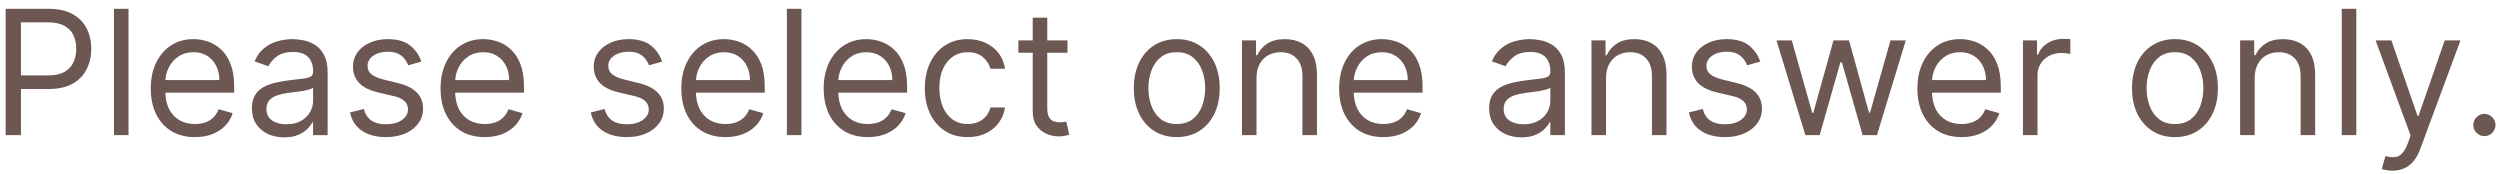 <svg width="259" height="18" viewBox="0 0 259 18" fill="none" xmlns="http://www.w3.org/2000/svg">
<path d="M0.585 14V0.909H5.009C6.036 0.909 6.875 1.094 7.527 1.465C8.183 1.832 8.669 2.328 8.984 2.955C9.3 3.581 9.457 4.28 9.457 5.051C9.457 5.822 9.3 6.523 8.984 7.154C8.673 7.785 8.192 8.288 7.54 8.663C6.888 9.033 6.053 9.219 5.034 9.219H1.864V7.812H4.983C5.686 7.812 6.251 7.691 6.677 7.448C7.103 7.205 7.412 6.877 7.604 6.464C7.8 6.046 7.898 5.575 7.898 5.051C7.898 4.527 7.8 4.058 7.604 3.645C7.412 3.232 7.101 2.908 6.67 2.673C6.24 2.435 5.669 2.315 4.957 2.315H2.17V14H0.585ZM13.315 0.909V14H11.806V0.909H13.315ZM20.194 14.204C19.248 14.204 18.432 13.996 17.746 13.578C17.064 13.156 16.538 12.568 16.167 11.814C15.801 11.055 15.618 10.173 15.618 9.168C15.618 8.162 15.801 7.276 16.167 6.509C16.538 5.737 17.054 5.136 17.714 4.706C18.379 4.271 19.155 4.054 20.041 4.054C20.552 4.054 21.057 4.139 21.556 4.31C22.055 4.48 22.508 4.757 22.917 5.141C23.326 5.52 23.652 6.023 23.895 6.649C24.138 7.276 24.26 8.047 24.26 8.963V9.602H16.692V8.298H22.726C22.726 7.744 22.615 7.25 22.393 6.815C22.176 6.381 21.865 6.038 21.46 5.786C21.059 5.535 20.587 5.409 20.041 5.409C19.44 5.409 18.92 5.558 18.481 5.857C18.047 6.151 17.712 6.534 17.478 7.007C17.243 7.48 17.126 7.987 17.126 8.528V9.398C17.126 10.139 17.254 10.768 17.51 11.283C17.77 11.795 18.13 12.185 18.59 12.453C19.05 12.717 19.585 12.849 20.194 12.849C20.591 12.849 20.949 12.794 21.268 12.683C21.592 12.568 21.871 12.398 22.106 12.172C22.34 11.942 22.521 11.656 22.649 11.315L24.106 11.724C23.953 12.219 23.695 12.653 23.333 13.028C22.971 13.399 22.523 13.689 21.991 13.898C21.458 14.102 20.859 14.204 20.194 14.204ZM29.444 14.23C28.822 14.23 28.257 14.113 27.75 13.879C27.243 13.64 26.84 13.297 26.542 12.849C26.243 12.398 26.094 11.852 26.094 11.213C26.094 10.651 26.205 10.195 26.427 9.845C26.648 9.491 26.944 9.214 27.315 9.014C27.686 8.814 28.095 8.665 28.542 8.567C28.994 8.464 29.448 8.384 29.904 8.324C30.5 8.247 30.984 8.19 31.355 8.151C31.73 8.109 32.003 8.038 32.173 7.94C32.348 7.842 32.435 7.672 32.435 7.429V7.378C32.435 6.747 32.263 6.257 31.917 5.908C31.576 5.558 31.059 5.384 30.364 5.384C29.644 5.384 29.079 5.541 28.67 5.857C28.261 6.172 27.974 6.509 27.807 6.866L26.375 6.355C26.631 5.759 26.972 5.294 27.398 4.962C27.829 4.625 28.297 4.391 28.805 4.259C29.316 4.122 29.819 4.054 30.313 4.054C30.628 4.054 30.991 4.092 31.4 4.169C31.813 4.241 32.212 4.393 32.595 4.623C32.983 4.853 33.304 5.2 33.56 5.665C33.816 6.129 33.944 6.751 33.944 7.531V14H32.435V12.671H32.358C32.256 12.883 32.086 13.111 31.847 13.354C31.608 13.597 31.291 13.804 30.895 13.974C30.498 14.145 30.015 14.23 29.444 14.23ZM29.674 12.875C30.27 12.875 30.773 12.758 31.182 12.523C31.596 12.289 31.907 11.986 32.116 11.616C32.329 11.245 32.435 10.855 32.435 10.446V9.065C32.371 9.142 32.231 9.212 32.013 9.276C31.8 9.336 31.553 9.389 31.272 9.436C30.995 9.479 30.724 9.517 30.46 9.551C30.2 9.581 29.989 9.607 29.827 9.628C29.435 9.679 29.069 9.762 28.728 9.877C28.391 9.988 28.118 10.156 27.91 10.382C27.705 10.604 27.603 10.906 27.603 11.29C27.603 11.814 27.797 12.21 28.184 12.479C28.576 12.743 29.073 12.875 29.674 12.875ZM43.652 6.381L42.297 6.764C42.211 6.538 42.086 6.319 41.919 6.106C41.758 5.888 41.536 5.71 41.255 5.569C40.973 5.428 40.613 5.358 40.174 5.358C39.574 5.358 39.073 5.496 38.672 5.773C38.276 6.046 38.078 6.393 38.078 6.815C38.078 7.19 38.214 7.487 38.487 7.704C38.76 7.921 39.186 8.102 39.765 8.247L41.223 8.605C42.1 8.818 42.755 9.144 43.185 9.583C43.615 10.018 43.831 10.578 43.831 11.264C43.831 11.827 43.669 12.329 43.345 12.773C43.025 13.216 42.578 13.565 42.002 13.821C41.427 14.077 40.758 14.204 39.995 14.204C38.994 14.204 38.165 13.987 37.509 13.553C36.853 13.118 36.437 12.483 36.262 11.648L37.694 11.29C37.831 11.818 38.088 12.214 38.468 12.479C38.851 12.743 39.352 12.875 39.97 12.875C40.673 12.875 41.231 12.726 41.645 12.428C42.062 12.125 42.271 11.763 42.271 11.341C42.271 11 42.152 10.714 41.913 10.484C41.674 10.25 41.308 10.075 40.814 9.96L39.177 9.577C38.278 9.364 37.617 9.033 37.196 8.586C36.778 8.134 36.569 7.57 36.569 6.892C36.569 6.338 36.725 5.848 37.036 5.422C37.351 4.996 37.779 4.661 38.321 4.418C38.866 4.175 39.484 4.054 40.174 4.054C41.146 4.054 41.909 4.267 42.463 4.693C43.021 5.119 43.417 5.682 43.652 6.381ZM50.218 14.204C49.272 14.204 48.456 13.996 47.77 13.578C47.088 13.156 46.562 12.568 46.191 11.814C45.824 11.055 45.641 10.173 45.641 9.168C45.641 8.162 45.824 7.276 46.191 6.509C46.562 5.737 47.077 5.136 47.738 4.706C48.403 4.271 49.178 4.054 50.065 4.054C50.576 4.054 51.081 4.139 51.579 4.31C52.078 4.48 52.532 4.757 52.941 5.141C53.35 5.52 53.676 6.023 53.919 6.649C54.162 7.276 54.283 8.047 54.283 8.963V9.602H46.715V8.298H52.749C52.749 7.744 52.638 7.25 52.417 6.815C52.199 6.381 51.888 6.038 51.483 5.786C51.083 5.535 50.61 5.409 50.065 5.409C49.464 5.409 48.944 5.558 48.505 5.857C48.07 6.151 47.736 6.534 47.501 7.007C47.267 7.48 47.15 7.987 47.15 8.528V9.398C47.15 10.139 47.278 10.768 47.533 11.283C47.793 11.795 48.153 12.185 48.614 12.453C49.074 12.717 49.608 12.849 50.218 12.849C50.614 12.849 50.972 12.794 51.292 12.683C51.616 12.568 51.895 12.398 52.129 12.172C52.364 11.942 52.545 11.656 52.672 11.315L54.13 11.724C53.976 12.219 53.719 12.653 53.356 13.028C52.994 13.399 52.547 13.689 52.014 13.898C51.481 14.102 50.883 14.204 50.218 14.204ZM68.595 6.381L67.24 6.764C67.155 6.538 67.029 6.319 66.863 6.106C66.701 5.888 66.479 5.71 66.198 5.569C65.917 5.428 65.557 5.358 65.118 5.358C64.517 5.358 64.016 5.496 63.616 5.773C63.219 6.046 63.021 6.393 63.021 6.815C63.021 7.19 63.157 7.487 63.43 7.704C63.703 7.921 64.129 8.102 64.709 8.247L66.166 8.605C67.044 8.818 67.698 9.144 68.128 9.583C68.559 10.018 68.774 10.578 68.774 11.264C68.774 11.827 68.612 12.329 68.288 12.773C67.969 13.216 67.521 13.565 66.946 13.821C66.371 14.077 65.701 14.204 64.939 14.204C63.937 14.204 63.108 13.987 62.452 13.553C61.796 13.118 61.38 12.483 61.206 11.648L62.638 11.29C62.774 11.818 63.032 12.214 63.411 12.479C63.795 12.743 64.295 12.875 64.913 12.875C65.616 12.875 66.174 12.726 66.588 12.428C67.005 12.125 67.214 11.763 67.214 11.341C67.214 11 67.095 10.714 66.856 10.484C66.618 10.25 66.251 10.075 65.757 9.96L64.121 9.577C63.221 9.364 62.561 9.033 62.139 8.586C61.721 8.134 61.513 7.57 61.513 6.892C61.513 6.338 61.668 5.848 61.979 5.422C62.295 4.996 62.723 4.661 63.264 4.418C63.809 4.175 64.427 4.054 65.118 4.054C66.089 4.054 66.852 4.267 67.406 4.693C67.964 5.119 68.361 5.682 68.595 6.381ZM75.161 14.204C74.215 14.204 73.399 13.996 72.713 13.578C72.031 13.156 71.505 12.568 71.134 11.814C70.768 11.055 70.585 10.173 70.585 9.168C70.585 8.162 70.768 7.276 71.134 6.509C71.505 5.737 72.021 5.136 72.681 4.706C73.346 4.271 74.121 4.054 75.008 4.054C75.519 4.054 76.024 4.139 76.523 4.31C77.021 4.48 77.475 4.757 77.884 5.141C78.293 5.52 78.619 6.023 78.862 6.649C79.105 7.276 79.227 8.047 79.227 8.963V9.602H71.658V8.298H77.692C77.692 7.744 77.582 7.25 77.36 6.815C77.143 6.381 76.832 6.038 76.427 5.786C76.026 5.535 75.553 5.409 75.008 5.409C74.407 5.409 73.887 5.558 73.448 5.857C73.013 6.151 72.679 6.534 72.445 7.007C72.21 7.48 72.093 7.987 72.093 8.528V9.398C72.093 10.139 72.221 10.768 72.477 11.283C72.737 11.795 73.097 12.185 73.557 12.453C74.017 12.717 74.552 12.849 75.161 12.849C75.558 12.849 75.915 12.794 76.235 12.683C76.559 12.568 76.838 12.398 77.072 12.172C77.307 11.942 77.488 11.656 77.616 11.315L79.073 11.724C78.92 12.219 78.662 12.653 78.3 13.028C77.938 13.399 77.49 13.689 76.957 13.898C76.425 14.102 75.826 14.204 75.161 14.204ZM83.03 0.909V14H81.521V0.909H83.03ZM89.909 14.204C88.963 14.204 88.147 13.996 87.461 13.578C86.779 13.156 86.253 12.568 85.882 11.814C85.516 11.055 85.333 10.173 85.333 9.168C85.333 8.162 85.516 7.276 85.882 6.509C86.253 5.737 86.769 5.136 87.429 4.706C88.094 4.271 88.87 4.054 89.756 4.054C90.267 4.054 90.772 4.139 91.271 4.31C91.769 4.48 92.223 4.757 92.632 5.141C93.041 5.52 93.367 6.023 93.61 6.649C93.853 7.276 93.975 8.047 93.975 8.963V9.602H86.406V8.298H92.441C92.441 7.744 92.33 7.25 92.108 6.815C91.891 6.381 91.58 6.038 91.175 5.786C90.774 5.535 90.301 5.409 89.756 5.409C89.155 5.409 88.635 5.558 88.196 5.857C87.761 6.151 87.427 6.534 87.193 7.007C86.958 7.48 86.841 7.987 86.841 8.528V9.398C86.841 10.139 86.969 10.768 87.225 11.283C87.485 11.795 87.845 12.185 88.305 12.453C88.765 12.717 89.3 12.849 89.909 12.849C90.306 12.849 90.663 12.794 90.983 12.683C91.307 12.568 91.586 12.398 91.82 12.172C92.055 11.942 92.236 11.656 92.364 11.315L93.821 11.724C93.668 12.219 93.41 12.653 93.048 13.028C92.686 13.399 92.238 13.689 91.705 13.898C91.173 14.102 90.574 14.204 89.909 14.204ZM100.258 14.204C99.338 14.204 98.545 13.987 97.88 13.553C97.215 13.118 96.704 12.519 96.346 11.756C95.988 10.994 95.809 10.122 95.809 9.142C95.809 8.145 95.992 7.265 96.359 6.502C96.73 5.735 97.245 5.136 97.906 4.706C98.57 4.271 99.346 4.054 100.232 4.054C100.923 4.054 101.545 4.182 102.099 4.438C102.653 4.693 103.107 5.051 103.46 5.511C103.814 5.972 104.034 6.509 104.119 7.122H102.61C102.495 6.675 102.24 6.278 101.843 5.933C101.451 5.584 100.923 5.409 100.258 5.409C99.67 5.409 99.154 5.562 98.711 5.869C98.272 6.172 97.929 6.6 97.682 7.154C97.439 7.704 97.318 8.349 97.318 9.091C97.318 9.849 97.437 10.51 97.676 11.072C97.918 11.635 98.259 12.072 98.698 12.383C99.141 12.694 99.661 12.849 100.258 12.849C100.65 12.849 101.006 12.781 101.325 12.645C101.645 12.508 101.916 12.312 102.137 12.057C102.359 11.801 102.517 11.494 102.61 11.136H104.119C104.034 11.716 103.823 12.238 103.486 12.702C103.154 13.163 102.713 13.529 102.163 13.802C101.617 14.07 100.982 14.204 100.258 14.204ZM110.594 4.182V5.46H105.506V4.182H110.594ZM106.989 1.83H108.497V11.188C108.497 11.614 108.559 11.933 108.683 12.146C108.811 12.355 108.972 12.496 109.169 12.568C109.369 12.636 109.58 12.671 109.801 12.671C109.968 12.671 110.104 12.662 110.21 12.645C110.317 12.624 110.402 12.607 110.466 12.594L110.773 13.949C110.671 13.987 110.528 14.026 110.345 14.064C110.161 14.107 109.929 14.128 109.648 14.128C109.222 14.128 108.804 14.036 108.395 13.853C107.99 13.67 107.654 13.391 107.385 13.016C107.121 12.641 106.989 12.168 106.989 11.597V1.83ZM121.914 14.204C121.028 14.204 120.25 13.994 119.581 13.572C118.916 13.15 118.396 12.56 118.021 11.801C117.651 11.043 117.465 10.156 117.465 9.142C117.465 8.119 117.651 7.227 118.021 6.464C118.396 5.701 118.916 5.109 119.581 4.687C120.25 4.265 121.028 4.054 121.914 4.054C122.801 4.054 123.576 4.265 124.241 4.687C124.91 5.109 125.43 5.701 125.801 6.464C126.176 7.227 126.363 8.119 126.363 9.142C126.363 10.156 126.176 11.043 125.801 11.801C125.43 12.56 124.91 13.15 124.241 13.572C123.576 13.994 122.801 14.204 121.914 14.204ZM121.914 12.849C122.588 12.849 123.142 12.677 123.576 12.332C124.011 11.986 124.333 11.533 124.541 10.97C124.75 10.408 124.855 9.798 124.855 9.142C124.855 8.486 124.75 7.874 124.541 7.308C124.333 6.741 124.011 6.283 123.576 5.933C123.142 5.584 122.588 5.409 121.914 5.409C121.241 5.409 120.687 5.584 120.252 5.933C119.818 6.283 119.496 6.741 119.287 7.308C119.078 7.874 118.974 8.486 118.974 9.142C118.974 9.798 119.078 10.408 119.287 10.97C119.496 11.533 119.818 11.986 120.252 12.332C120.687 12.677 121.241 12.849 121.914 12.849ZM130.174 8.094V14H128.666V4.182H130.123V5.716H130.251C130.481 5.217 130.831 4.817 131.299 4.514C131.768 4.207 132.373 4.054 133.115 4.054C133.779 4.054 134.361 4.19 134.86 4.463C135.358 4.732 135.746 5.141 136.023 5.69C136.3 6.236 136.439 6.926 136.439 7.761V14H134.93V7.864C134.93 7.092 134.73 6.491 134.329 6.061C133.929 5.626 133.379 5.409 132.68 5.409C132.199 5.409 131.768 5.513 131.389 5.722C131.014 5.931 130.718 6.236 130.5 6.636C130.283 7.037 130.174 7.523 130.174 8.094ZM143.312 14.204C142.366 14.204 141.55 13.996 140.863 13.578C140.182 13.156 139.655 12.568 139.285 11.814C138.918 11.055 138.735 10.173 138.735 9.168C138.735 8.162 138.918 7.276 139.285 6.509C139.655 5.737 140.171 5.136 140.831 4.706C141.496 4.271 142.272 4.054 143.158 4.054C143.67 4.054 144.175 4.139 144.673 4.31C145.172 4.48 145.626 4.757 146.035 5.141C146.444 5.52 146.77 6.023 147.013 6.649C147.256 7.276 147.377 8.047 147.377 8.963V9.602H139.809V8.298H145.843C145.843 7.744 145.732 7.25 145.51 6.815C145.293 6.381 144.982 6.038 144.577 5.786C144.177 5.535 143.704 5.409 143.158 5.409C142.557 5.409 142.037 5.558 141.599 5.857C141.164 6.151 140.829 6.534 140.595 7.007C140.361 7.48 140.243 7.987 140.243 8.528V9.398C140.243 10.139 140.371 10.768 140.627 11.283C140.887 11.795 141.247 12.185 141.707 12.453C142.167 12.717 142.702 12.849 143.312 12.849C143.708 12.849 144.066 12.794 144.385 12.683C144.709 12.568 144.988 12.398 145.223 12.172C145.457 11.942 145.638 11.656 145.766 11.315L147.224 11.724C147.07 12.219 146.812 12.653 146.45 13.028C146.088 13.399 145.64 13.689 145.108 13.898C144.575 14.102 143.976 14.204 143.312 14.204ZM157.623 14.23C157.001 14.23 156.437 14.113 155.93 13.879C155.422 13.64 155.02 13.297 154.721 12.849C154.423 12.398 154.274 11.852 154.274 11.213C154.274 10.651 154.385 10.195 154.606 9.845C154.828 9.491 155.124 9.214 155.495 9.014C155.866 8.814 156.275 8.665 156.722 8.567C157.174 8.464 157.628 8.384 158.084 8.324C158.68 8.247 159.164 8.19 159.535 8.151C159.91 8.109 160.182 8.038 160.353 7.94C160.528 7.842 160.615 7.672 160.615 7.429V7.378C160.615 6.747 160.442 6.257 160.097 5.908C159.756 5.558 159.238 5.384 158.544 5.384C157.824 5.384 157.259 5.541 156.85 5.857C156.441 6.172 156.153 6.509 155.987 6.866L154.555 6.355C154.811 5.759 155.152 5.294 155.578 4.962C156.008 4.625 156.477 4.391 156.984 4.259C157.496 4.122 157.998 4.054 158.493 4.054C158.808 4.054 159.17 4.092 159.579 4.169C159.993 4.241 160.391 4.393 160.775 4.623C161.162 4.853 161.484 5.2 161.74 5.665C161.996 6.129 162.123 6.751 162.123 7.531V14H160.615V12.671H160.538C160.436 12.883 160.265 13.111 160.027 13.354C159.788 13.597 159.471 13.804 159.074 13.974C158.678 14.145 158.194 14.23 157.623 14.23ZM157.854 12.875C158.45 12.875 158.953 12.758 159.362 12.523C159.775 12.289 160.086 11.986 160.295 11.616C160.508 11.245 160.615 10.855 160.615 10.446V9.065C160.551 9.142 160.41 9.212 160.193 9.276C159.98 9.336 159.733 9.389 159.452 9.436C159.175 9.479 158.904 9.517 158.64 9.551C158.38 9.581 158.169 9.607 158.007 9.628C157.615 9.679 157.248 9.762 156.907 9.877C156.571 9.988 156.298 10.156 156.089 10.382C155.885 10.604 155.782 10.906 155.782 11.29C155.782 11.814 155.976 12.21 156.364 12.479C156.756 12.743 157.253 12.875 157.854 12.875ZM166.385 8.094V14H164.877V4.182H166.334V5.716H166.462C166.692 5.217 167.042 4.817 167.51 4.514C167.979 4.207 168.584 4.054 169.326 4.054C169.99 4.054 170.572 4.19 171.071 4.463C171.569 4.732 171.957 5.141 172.234 5.69C172.511 6.236 172.65 6.926 172.65 7.761V14H171.141V7.864C171.141 7.092 170.941 6.491 170.54 6.061C170.14 5.626 169.59 5.409 168.891 5.409C168.409 5.409 167.979 5.513 167.6 5.722C167.225 5.931 166.929 6.236 166.711 6.636C166.494 7.037 166.385 7.523 166.385 8.094ZM182.361 6.381L181.006 6.764C180.92 6.538 180.795 6.319 180.628 6.106C180.466 5.888 180.245 5.71 179.964 5.569C179.682 5.428 179.322 5.358 178.883 5.358C178.282 5.358 177.782 5.496 177.381 5.773C176.985 6.046 176.787 6.393 176.787 6.815C176.787 7.19 176.923 7.487 177.196 7.704C177.469 7.921 177.895 8.102 178.474 8.247L179.932 8.605C180.809 8.818 181.464 9.144 181.894 9.583C182.324 10.018 182.54 10.578 182.54 11.264C182.54 11.827 182.378 12.329 182.054 12.773C181.734 13.216 181.287 13.565 180.711 13.821C180.136 14.077 179.467 14.204 178.704 14.204C177.703 14.204 176.874 13.987 176.218 13.553C175.562 13.118 175.146 12.483 174.971 11.648L176.403 11.29C176.54 11.818 176.797 12.214 177.177 12.479C177.56 12.743 178.061 12.875 178.679 12.875C179.382 12.875 179.94 12.726 180.354 12.428C180.771 12.125 180.98 11.763 180.98 11.341C180.98 11 180.861 10.714 180.622 10.484C180.383 10.25 180.017 10.075 179.523 9.96L177.886 9.577C176.987 9.364 176.327 9.033 175.905 8.586C175.487 8.134 175.278 7.57 175.278 6.892C175.278 6.338 175.434 5.848 175.745 5.422C176.06 4.996 176.488 4.661 177.03 4.418C177.575 4.175 178.193 4.054 178.883 4.054C179.855 4.054 180.618 4.267 181.172 4.693C181.73 5.119 182.126 5.682 182.361 6.381ZM187.035 14L184.043 4.182H185.629L187.751 11.699H187.853L189.95 4.182H191.56L193.631 11.673H193.734L195.856 4.182H197.441L194.45 14H192.967L190.819 6.457H190.665L188.518 14H187.035ZM203.218 14.204C202.272 14.204 201.456 13.996 200.77 13.578C200.088 13.156 199.562 12.568 199.191 11.814C198.824 11.055 198.641 10.173 198.641 9.168C198.641 8.162 198.824 7.276 199.191 6.509C199.562 5.737 200.077 5.136 200.738 4.706C201.403 4.271 202.178 4.054 203.064 4.054C203.576 4.054 204.081 4.139 204.579 4.31C205.078 4.48 205.532 4.757 205.941 5.141C206.35 5.52 206.676 6.023 206.919 6.649C207.162 7.276 207.283 8.047 207.283 8.963V9.602H199.715V8.298H205.749C205.749 7.744 205.638 7.25 205.417 6.815C205.199 6.381 204.888 6.038 204.483 5.786C204.083 5.535 203.61 5.409 203.064 5.409C202.464 5.409 201.944 5.558 201.505 5.857C201.07 6.151 200.736 6.534 200.501 7.007C200.267 7.48 200.15 7.987 200.15 8.528V9.398C200.15 10.139 200.278 10.768 200.533 11.283C200.793 11.795 201.153 12.185 201.613 12.453C202.074 12.717 202.608 12.849 203.218 12.849C203.614 12.849 203.972 12.794 204.292 12.683C204.616 12.568 204.895 12.398 205.129 12.172C205.363 11.942 205.545 11.656 205.672 11.315L207.13 11.724C206.976 12.219 206.719 12.653 206.356 13.028C205.994 13.399 205.547 13.689 205.014 13.898C204.481 14.102 203.883 14.204 203.218 14.204ZM209.578 14V4.182H211.035V5.665H211.138C211.317 5.179 211.64 4.785 212.109 4.482C212.578 4.18 213.106 4.028 213.694 4.028C213.805 4.028 213.944 4.031 214.11 4.035C214.276 4.039 214.402 4.045 214.487 4.054V5.588C214.436 5.575 214.319 5.556 214.135 5.531C213.956 5.501 213.767 5.486 213.567 5.486C213.089 5.486 212.663 5.586 212.288 5.786C211.917 5.982 211.623 6.255 211.406 6.604C211.193 6.95 211.086 7.344 211.086 7.787V14H209.578ZM225.326 14.204C224.44 14.204 223.662 13.994 222.993 13.572C222.328 13.15 221.809 12.56 221.434 11.801C221.063 11.043 220.877 10.156 220.877 9.142C220.877 8.119 221.063 7.227 221.434 6.464C221.809 5.701 222.328 5.109 222.993 4.687C223.662 4.265 224.44 4.054 225.326 4.054C226.213 4.054 226.988 4.265 227.653 4.687C228.322 5.109 228.842 5.701 229.213 6.464C229.588 7.227 229.775 8.119 229.775 9.142C229.775 10.156 229.588 11.043 229.213 11.801C228.842 12.56 228.322 13.15 227.653 13.572C226.988 13.994 226.213 14.204 225.326 14.204ZM225.326 12.849C226 12.849 226.554 12.677 226.988 12.332C227.423 11.986 227.745 11.533 227.953 10.97C228.162 10.408 228.267 9.798 228.267 9.142C228.267 8.486 228.162 7.874 227.953 7.308C227.745 6.741 227.423 6.283 226.988 5.933C226.554 5.584 226 5.409 225.326 5.409C224.653 5.409 224.099 5.584 223.664 5.933C223.23 6.283 222.908 6.741 222.699 7.308C222.49 7.874 222.386 8.486 222.386 9.142C222.386 9.798 222.49 10.408 222.699 10.97C222.908 11.533 223.23 11.986 223.664 12.332C224.099 12.677 224.653 12.849 225.326 12.849ZM233.586 8.094V14H232.078V4.182H233.535V5.716H233.663C233.893 5.217 234.243 4.817 234.711 4.514C235.18 4.207 235.785 4.054 236.527 4.054C237.192 4.054 237.773 4.19 238.272 4.463C238.77 4.732 239.158 5.141 239.435 5.69C239.712 6.236 239.851 6.926 239.851 7.761V14H238.342V7.864C238.342 7.092 238.142 6.491 237.741 6.061C237.341 5.626 236.791 5.409 236.092 5.409C235.611 5.409 235.18 5.513 234.801 5.722C234.426 5.931 234.13 6.236 233.912 6.636C233.695 7.037 233.586 7.523 233.586 8.094ZM244.116 0.909V14H242.607V0.909H244.116ZM247.85 17.682C247.595 17.682 247.367 17.66 247.166 17.618C246.966 17.579 246.828 17.541 246.751 17.503L247.134 16.173C247.501 16.267 247.825 16.301 248.106 16.276C248.387 16.25 248.637 16.124 248.854 15.898C249.075 15.677 249.278 15.317 249.461 14.818L249.742 14.051L246.112 4.182H247.748L250.458 12.006H250.561L253.271 4.182H254.907L250.74 15.432C250.552 15.939 250.32 16.359 250.043 16.691C249.766 17.028 249.444 17.277 249.078 17.439C248.715 17.601 248.306 17.682 247.85 17.682ZM257.382 14.102C257.067 14.102 256.797 13.989 256.571 13.764C256.345 13.538 256.232 13.267 256.232 12.952C256.232 12.636 256.345 12.366 256.571 12.14C256.797 11.914 257.067 11.801 257.382 11.801C257.698 11.801 257.968 11.914 258.194 12.14C258.42 12.366 258.533 12.636 258.533 12.952C258.533 13.161 258.48 13.352 258.373 13.527C258.271 13.702 258.132 13.842 257.958 13.949C257.787 14.051 257.596 14.102 257.382 14.102Z" fill="#3D1F1A" fill-opacity="0.75"/>
</svg>
